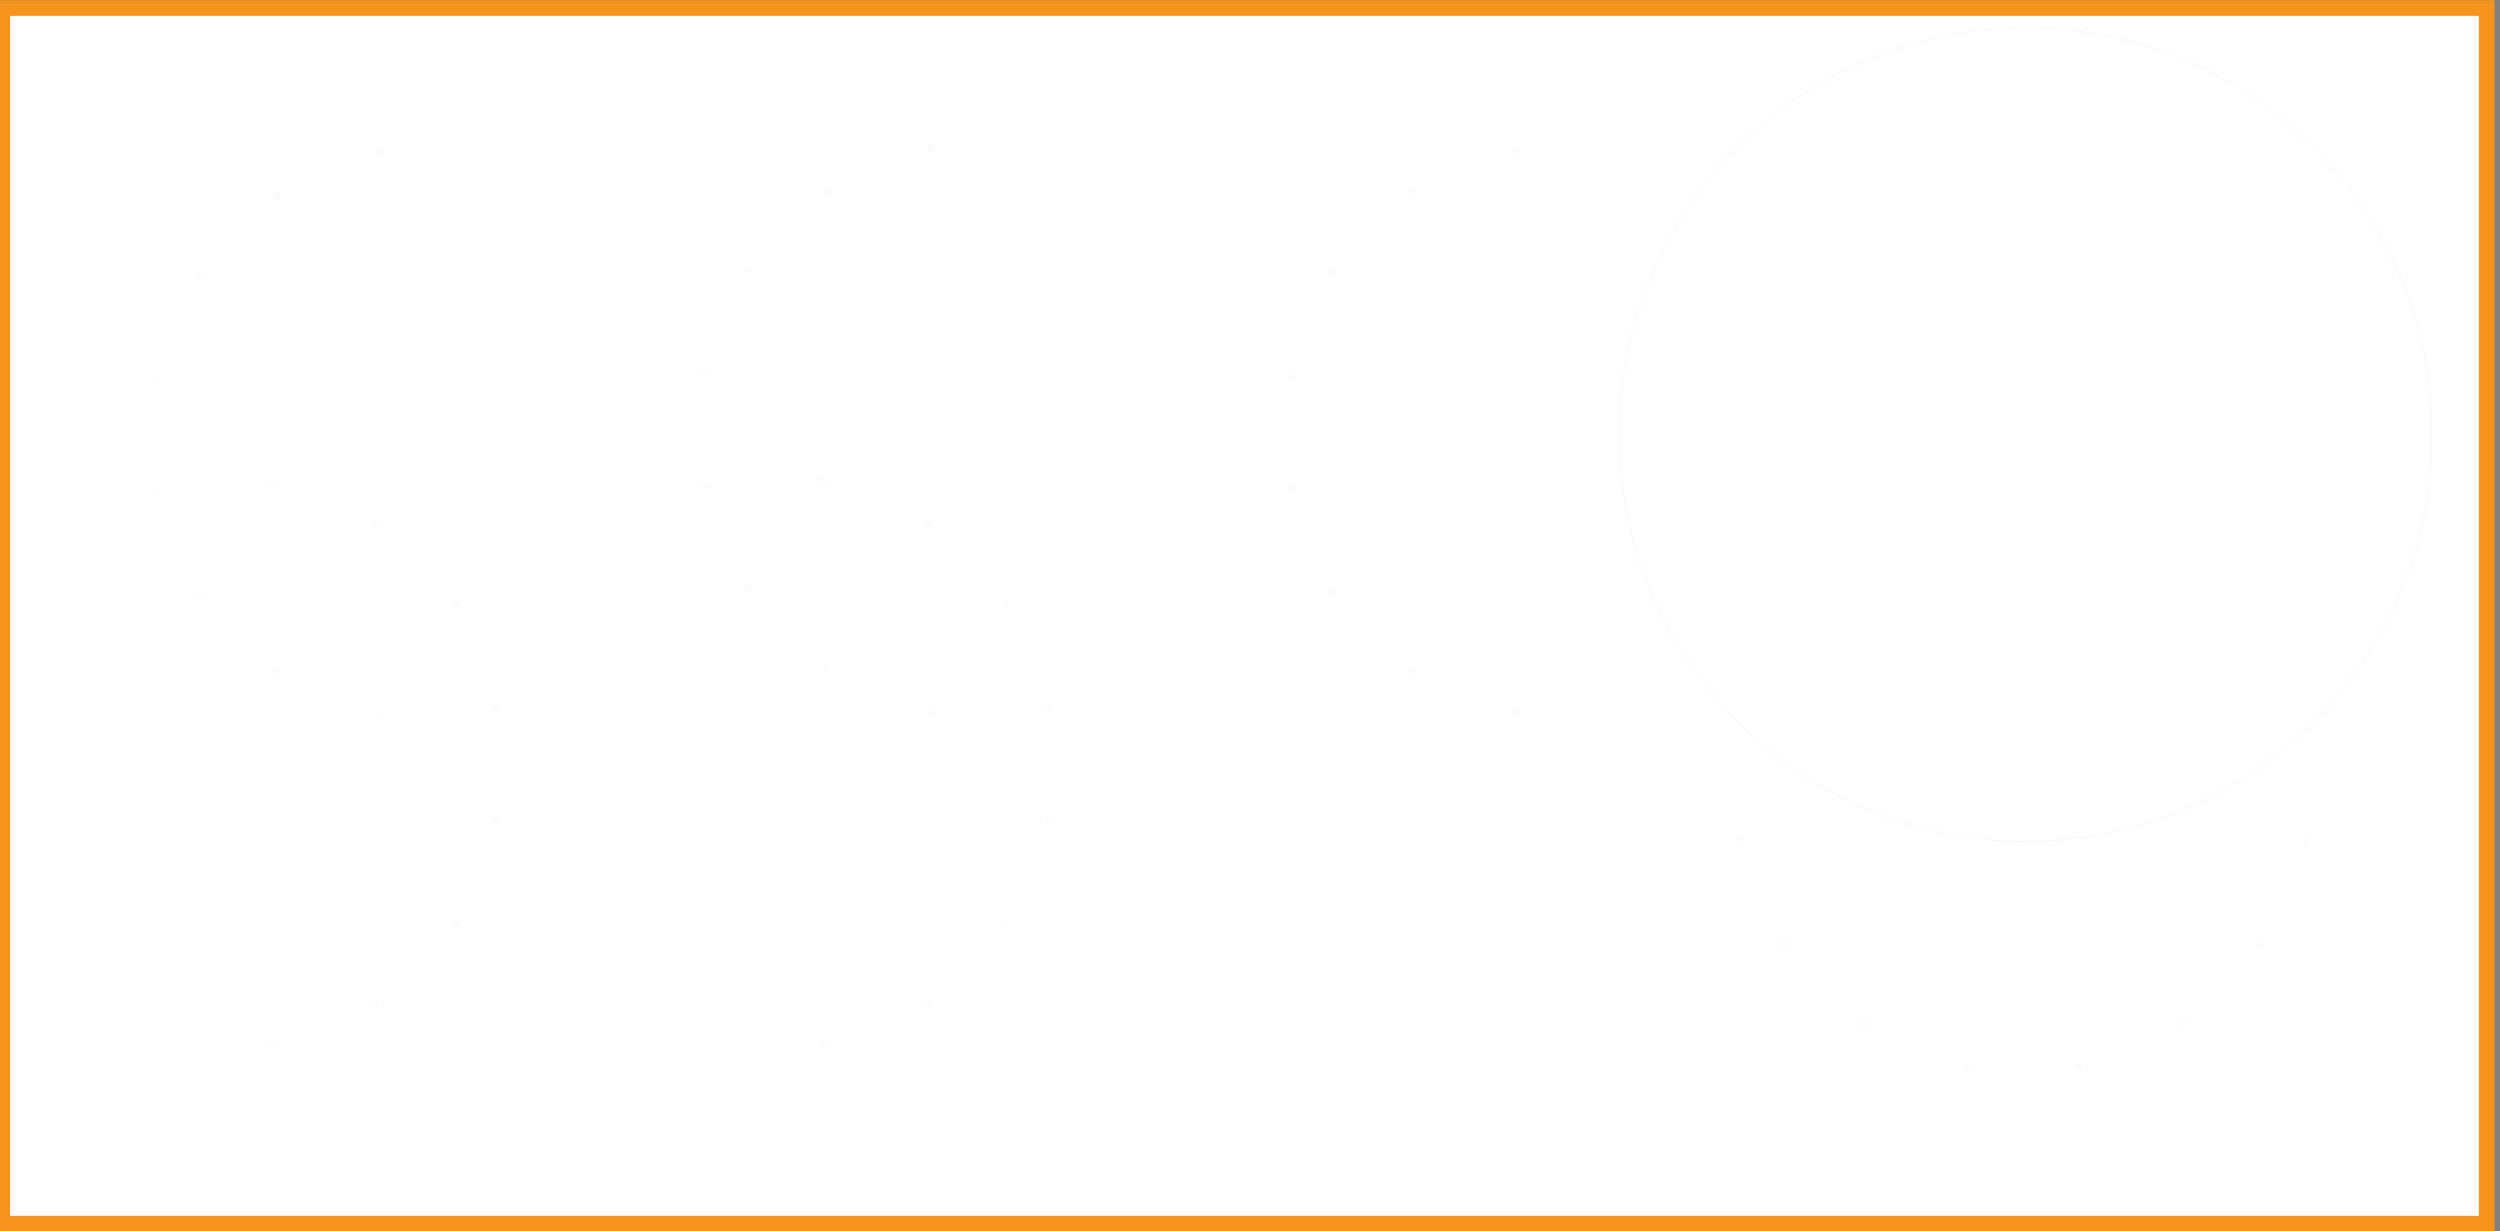 <?xml version="1.0" encoding="UTF-8" standalone="no"?>
<!-- Generator: Adobe Illustrator 9.0, SVG Export Plug-In  -->

<svg
   xmlns:dc="http://purl.org/dc/elements/1.1/"
   xmlns:cc="http://creativecommons.org/ns#"
   xmlns:rdf="http://www.w3.org/1999/02/22-rdf-syntax-ns#"
   xmlns:svg="http://www.w3.org/2000/svg"
   xmlns="http://www.w3.org/2000/svg"
   xmlns:sodipodi="http://sodipodi.sourceforge.net/DTD/sodipodi-0.dtd"
   xmlns:inkscape="http://www.inkscape.org/namespaces/inkscape"
   width="2834.648"
   height="1396.062"
   viewBox="0 0 2267.718 1116.85"
   xml:space="preserve"
   id="svg3804"
   sodipodi:version="0.32"
   inkscape:version="0.48.0 r9654"
   sodipodi:docname="led_cylinder_real_size_order.svg"
   inkscape:output_extension="org.inkscape.output.svg.inkscape"
   version="1.1"
   style="display:inline"><rect x="0" y="0" width="2267.718" height="1116.85" fill="#808080" stroke="none"/><defs
   id="defs3846">
		
		
		
		
		
		
		
	</defs><sodipodi:namedview
   inkscape:window-height="724"
   inkscape:window-width="1366"
   inkscape:pageshadow="2"
   inkscape:pageopacity="0.0"
   guidetolerance="10.0"
   gridtolerance="10.0"
   objecttolerance="10.0"
   borderopacity="1.0"
   bordercolor="#666666"
   pagecolor="#ffffff"
   id="base"
   inkscape:zoom="0.38254353"
   inkscape:cx="2347.5365"
   inkscape:cy="589.21373"
   inkscape:window-x="0"
   inkscape:window-y="25"
   inkscape:current-layer="svg3804"
   showgrid="true"
   inkscape:document-units="mm"
   units="mm"
   inkscape:window-maximized="1"
   inkscape:snap-global="false"><inkscape:grid
     type="xygrid"
     id="grid2995"
     empspacing="1"
     visible="true"
     enabled="true"
     snapvisiblegridlinesonly="true"
     units="mm"
     spacingx="1mm"
     spacingy="1mm" /></sodipodi:namedview>
	<path
   inkscape:connector-curvature="0"
   id="path3807"
   d="M 2262.718,1117.05 H -5 V 0.2 H 2262.718 V 1117.05 z"
   style="fill:#f6921e;fill-rule:nonzero;stroke:none" /><path
   inkscape:connector-curvature="0"
   id="path3809"
   d="M 2248.543,1102.878 H 9.173 V 14.373 H 2248.543 V 1102.877 z"
   style="fill:#ffffff;fill-rule:nonzero;stroke:none" /><path
   sodipodi:type="arc"
   style="fill:none;stroke:#0000ff;stroke-linejoin:round;stroke-miterlimit:4;stroke-opacity:1;stroke-width:0.027;stroke-dasharray:none"
   id="path4069-0"
   sodipodi:cx="637.79529"
   sodipodi:cy="651.96802"
   sodipodi:rx="354.33072"
   sodipodi:ry="354.33072"
   d="m 992.126,651.968 a 354.331,354.331 0 1 1 -708.661,0 354.331,354.331 0 1 1 708.661,0 z"
   transform="matrix(1.04,0,0,1.04,1174.213,-283.831)" />
<g
   inkscape:groupmode="layer"
   id="layer2"
   inkscape:label="holes"
   style="display:inline"><path
     inkscape:connector-curvature="0"
     id="path4069"
     d="m 391.85,25.711 c -203.519,0 -368.5,165.006 -368.5,368.525 0,203.519 164.981,368.5 368.5,368.5 l 0,-141.75 c -125.243,0 -226.775,-101.507 -226.775,-226.75 0,-125.243 101.532,-226.775 226.775,-226.775 l 0,-141.75 z"
     style="fill:none;stroke:#0000ff;stroke-width:0.028;stroke-linejoin:round;stroke-miterlimit:4;stroke-opacity:1;stroke-dasharray:none;display:inline" /><path
     sodipodi:type="arc"
     style="fill:none;stroke:#0000ff;stroke-width:0.192;stroke-linejoin:round;stroke-miterlimit:4;stroke-opacity:1;stroke-dasharray:none;display:inline"
     id="path3939"
     sodipodi:cx="371.625"
     sodipodi:cy="148.9375"
     sodipodi:rx="13.875"
     sodipodi:ry="14.375"
     d="m 385.5,148.938 a 13.875,14.375 0 1 1 -27.75,0 13.875,14.375 0 1 1 27.75,0 z"
     transform="matrix(0.15,0,0,0.145,290.189,116.962)"
     inkscape:transform-center-x="0.21785875"
     inkscape:transform-center-y="-1.4469776" /><path
     inkscape:transform-center-y="-1.4469776"
     inkscape:transform-center-x="0.21785875"
     transform="matrix(0.15,0,0,0.145,196.118,155.691)"
     d="m 385.5,148.938 a 13.875,14.375 0 1 1 -27.75,0 13.875,14.375 0 1 1 27.75,0 z"
     sodipodi:ry="14.375"
     sodipodi:rx="13.875"
     sodipodi:cy="148.9375"
     sodipodi:cx="371.625"
     id="path4541"
     style="fill:none;stroke:#0000ff;stroke-width:0.192;stroke-linejoin:round;stroke-miterlimit:4;stroke-opacity:1;stroke-dasharray:none;display:inline"
     sodipodi:type="arc" /><path
     sodipodi:type="arc"
     style="fill:none;stroke:#0000ff;stroke-width:0.192;stroke-linejoin:round;stroke-miterlimit:4;stroke-opacity:1;stroke-dasharray:none;display:inline"
     id="path4543"
     sodipodi:cx="371.625"
     sodipodi:cy="148.9375"
     sodipodi:rx="13.875"
     sodipodi:ry="14.375"
     d="m 385.5,148.938 a 13.875,14.375 0 1 1 -27.75,0 13.875,14.375 0 1 1 27.75,0 z"
     transform="matrix(0.15,0,0,0.145,124.134,227.533)"
     inkscape:transform-center-x="0.21785875"
     inkscape:transform-center-y="-1.4469776" /><path
     inkscape:transform-center-y="-1.4469776"
     inkscape:transform-center-x="0.21785875"
     transform="matrix(0.15,0,0,0.145,85.102,321.508)"
     d="m 385.5,148.938 a 13.875,14.375 0 1 1 -27.75,0 13.875,14.375 0 1 1 27.75,0 z"
     sodipodi:ry="14.375"
     sodipodi:rx="13.875"
     sodipodi:cy="148.9375"
     sodipodi:cx="371.625"
     id="path4545"
     style="fill:none;stroke:#0000ff;stroke-width:0.192;stroke-linejoin:round;stroke-miterlimit:4;stroke-opacity:1;stroke-dasharray:none;display:inline"
     sodipodi:type="arc" /><path
     sodipodi:type="arc"
     style="fill:none;stroke:#0000ff;stroke-width:0.192;stroke-linejoin:round;stroke-miterlimit:4;stroke-opacity:1;stroke-dasharray:none;display:inline"
     id="path4547"
     sodipodi:cx="371.625"
     sodipodi:cy="148.9375"
     sodipodi:rx="13.875"
     sodipodi:ry="14.375"
     d="m 385.5,148.938 a 13.875,14.375 0 1 1 -27.75,0 13.875,14.375 0 1 1 27.75,0 z"
     transform="matrix(0.15,0,0,0.145,85.173,423.331)"
     inkscape:transform-center-x="0.21785875"
     inkscape:transform-center-y="-1.4469776" /><path
     inkscape:transform-center-y="-1.4469776"
     inkscape:transform-center-x="0.21785875"
     transform="matrix(0.15,0,0,0.145,124.064,517.447)"
     d="m 385.5,148.938 a 13.875,14.375 0 1 1 -27.75,0 13.875,14.375 0 1 1 27.75,0 z"
     sodipodi:ry="14.375"
     sodipodi:rx="13.875"
     sodipodi:cy="148.9375"
     sodipodi:cx="371.625"
     id="path4549"
     style="fill:none;stroke:#0000ff;stroke-width:0.192;stroke-linejoin:round;stroke-miterlimit:4;stroke-opacity:1;stroke-dasharray:none;display:inline"
     sodipodi:type="arc" /><path
     sodipodi:type="arc"
     style="fill:none;stroke:#0000ff;stroke-width:0.192;stroke-linejoin:round;stroke-miterlimit:4;stroke-opacity:1;stroke-dasharray:none;display:inline"
     id="path4551"
     sodipodi:cx="371.625"
     sodipodi:cy="148.9375"
     sodipodi:rx="13.875"
     sodipodi:ry="14.375"
     d="m 385.5,148.938 a 13.875,14.375 0 1 1 -27.75,0 13.875,14.375 0 1 1 27.75,0 z"
     transform="matrix(0.15,0,0,0.145,196.151,589.259)"
     inkscape:transform-center-x="0.21785875"
     inkscape:transform-center-y="-1.4469776" /><path
     inkscape:transform-center-y="-1.4469776"
     inkscape:transform-center-x="0.21785875"
     transform="matrix(0.15,0,0,0.145,290.127,627.986)"
     d="m 385.5,148.938 a 13.875,14.375 0 1 1 -27.75,0 13.875,14.375 0 1 1 27.75,0 z"
     sodipodi:ry="14.375"
     sodipodi:rx="13.875"
     sodipodi:cy="148.9375"
     sodipodi:cx="371.625"
     id="path4553"
     style="fill:none;stroke:#0000ff;stroke-width:0.192;stroke-linejoin:round;stroke-miterlimit:4;stroke-opacity:1;stroke-dasharray:none;display:inline"
     sodipodi:type="arc" /></g><g
   inkscape:groupmode="layer"
   id="layer1"
   inkscape:label="Layer"
   style="display:none"><path
     inkscape:connector-curvature="0"
     id="path3914"
     d="M 35.427,465.907 396.85,394.015"
     style="fill:none;stroke:#000000;stroke-width:1.02px;stroke-linecap:butt;stroke-linejoin:miter;stroke-opacity:1" /><path
     inkscape:connector-curvature="0"
     id="path3916"
     d="M 90.451,598.745 396.85,394.015"
     style="fill:none;stroke:#000000;stroke-width:1.02px;stroke-linecap:butt;stroke-linejoin:miter;stroke-opacity:1" /><path
     inkscape:connector-curvature="0"
     id="path3918"
     d="M 192.121,700.415 396.85,394.015"
     style="fill:none;stroke:#000000;stroke-width:1.02px;stroke-linecap:butt;stroke-linejoin:miter;stroke-opacity:1" /><path
     inkscape:connector-curvature="0"
     id="path3920"
     d="M 324.959,755.439 396.85,394.015"
     style="fill:none;stroke:#000000;stroke-width:1.02px;stroke-linecap:butt;stroke-linejoin:miter;stroke-opacity:1" /><path
     inkscape:connector-curvature="0"
     id="path3922"
     d="M 35.427,322.124 396.85,394.015"
     style="fill:none;stroke:#000000;stroke-width:1.02px;stroke-linecap:butt;stroke-linejoin:miter;stroke-opacity:1" /><path
     inkscape:connector-curvature="0"
     id="path3924"
     d="M 90.451,189.286 396.85,394.015"
     style="fill:none;stroke:#000000;stroke-width:1.02px;stroke-linecap:butt;stroke-linejoin:miter;stroke-opacity:1" /><path
     inkscape:connector-curvature="0"
     id="path3926"
     d="M 192.121,87.616 396.85,394.015"
     style="fill:none;stroke:#000000;stroke-width:1.02px;stroke-linecap:butt;stroke-linejoin:miter;stroke-opacity:1" /><path
     inkscape:connector-curvature="0"
     id="path3928"
     d="M 324.959,32.592 396.85,394.015"
     style="fill:none;stroke:#000000;stroke-width:1.02px;stroke-linecap:butt;stroke-linejoin:miter;stroke-opacity:1" /><path
     sodipodi:type="arc"
     style="fill:none;stroke:#0000ff;stroke-linejoin:round;stroke-opacity:1"
     id="path3934"
     sodipodi:cx="469.48819"
     sodipodi:cy="465.9444"
     sodipodi:rx="292.32285"
     sodipodi:ry="292.32285"
     d="M 511.348,755.255 A 292.323,292.323 0 1 1 498.161,175.031 L 469.488,465.944 z"
     transform="matrix(0.89,0,0,0.891,-21.56,-20.956)"
     sodipodi:start="1.4271059"
     sodipodi:end="4.8106335" /></g><path
   inkscape:connector-curvature="0"
   id="path4069-4"
   d="m 200.284,1061.602 c 203.519,0 368.5,-165.006 368.5,-368.525 0,-203.519 -164.981,-368.5 -368.5,-368.5 l 0,141.75 c 125.243,0 226.775,101.507 226.775,226.75 0,125.243 -101.532,226.775 -226.775,226.775 l 0,141.75 z"
   style="fill:none;stroke:#0000ff;stroke-width:0.028;stroke-linejoin:round;stroke-miterlimit:4;stroke-opacity:1;stroke-dasharray:none;display:inline" /><path
   sodipodi:type="arc"
   style="fill:none;stroke:#0000ff;stroke-width:0.192;stroke-linejoin:round;stroke-miterlimit:4;stroke-opacity:1;stroke-dasharray:none;display:inline"
   id="path3939-9"
   sodipodi:cx="371.625"
   sodipodi:cy="148.9375"
   sodipodi:rx="13.875"
   sodipodi:ry="14.375"
   d="m 385.5,148.938 a 13.875,14.375 0 1 1 -27.75,0 13.875,14.375 0 1 1 27.75,0 z"
   transform="matrix(-0.15,0,0,-0.145,301.946,970.352)"
   inkscape:transform-center-x="0.21785875"
   inkscape:transform-center-y="-1.4469776" /><path
   inkscape:transform-center-y="-1.4469776"
   inkscape:transform-center-x="0.21785875"
   transform="matrix(-0.15,0,0,-0.145,396.017,931.623)"
   d="m 385.5,148.938 a 13.875,14.375 0 1 1 -27.75,0 13.875,14.375 0 1 1 27.75,0 z"
   sodipodi:ry="14.375"
   sodipodi:rx="13.875"
   sodipodi:cy="148.9375"
   sodipodi:cx="371.625"
   id="path4541-2"
   style="fill:none;stroke:#0000ff;stroke-width:0.192;stroke-linejoin:round;stroke-miterlimit:4;stroke-opacity:1;stroke-dasharray:none;display:inline"
   sodipodi:type="arc" /><path
   sodipodi:type="arc"
   style="fill:none;stroke:#0000ff;stroke-width:0.192;stroke-linejoin:round;stroke-miterlimit:4;stroke-opacity:1;stroke-dasharray:none;display:inline"
   id="path4543-0"
   sodipodi:cx="371.625"
   sodipodi:cy="148.9375"
   sodipodi:rx="13.875"
   sodipodi:ry="14.375"
   d="m 385.5,148.938 a 13.875,14.375 0 1 1 -27.75,0 13.875,14.375 0 1 1 27.75,0 z"
   transform="matrix(-0.15,0,0,-0.145,468,859.781)"
   inkscape:transform-center-x="0.21785875"
   inkscape:transform-center-y="-1.4469776" /><path
   inkscape:transform-center-y="-1.4469776"
   inkscape:transform-center-x="0.21785875"
   transform="matrix(-0.15,0,0,-0.145,507.033,765.806)"
   d="m 385.5,148.938 a 13.875,14.375 0 1 1 -27.75,0 13.875,14.375 0 1 1 27.75,0 z"
   sodipodi:ry="14.375"
   sodipodi:rx="13.875"
   sodipodi:cy="148.9375"
   sodipodi:cx="371.625"
   id="path4545-6"
   style="fill:none;stroke:#0000ff;stroke-width:0.192;stroke-linejoin:round;stroke-miterlimit:4;stroke-opacity:1;stroke-dasharray:none;display:inline"
   sodipodi:type="arc" /><path
   sodipodi:type="arc"
   style="fill:none;stroke:#0000ff;stroke-width:0.192;stroke-linejoin:round;stroke-miterlimit:4;stroke-opacity:1;stroke-dasharray:none;display:inline"
   id="path4547-8"
   sodipodi:cx="371.625"
   sodipodi:cy="148.9375"
   sodipodi:rx="13.875"
   sodipodi:ry="14.375"
   d="m 385.5,148.938 a 13.875,14.375 0 1 1 -27.75,0 13.875,14.375 0 1 1 27.75,0 z"
   transform="matrix(-0.15,0,0,-0.145,506.962,663.983)"
   inkscape:transform-center-x="0.21785875"
   inkscape:transform-center-y="-1.4469776" /><path
   inkscape:transform-center-y="-1.4469776"
   inkscape:transform-center-x="0.21785875"
   transform="matrix(-0.15,0,0,-0.145,468.071,569.867)"
   d="m 385.5,148.938 a 13.875,14.375 0 1 1 -27.75,0 13.875,14.375 0 1 1 27.75,0 z"
   sodipodi:ry="14.375"
   sodipodi:rx="13.875"
   sodipodi:cy="148.9375"
   sodipodi:cx="371.625"
   id="path4549-9"
   style="fill:none;stroke:#0000ff;stroke-width:0.192;stroke-linejoin:round;stroke-miterlimit:4;stroke-opacity:1;stroke-dasharray:none;display:inline"
   sodipodi:type="arc" /><path
   sodipodi:type="arc"
   style="fill:none;stroke:#0000ff;stroke-width:0.192;stroke-linejoin:round;stroke-miterlimit:4;stroke-opacity:1;stroke-dasharray:none;display:inline"
   id="path4551-2"
   sodipodi:cx="371.625"
   sodipodi:cy="148.9375"
   sodipodi:rx="13.875"
   sodipodi:ry="14.375"
   d="m 385.5,148.938 a 13.875,14.375 0 1 1 -27.75,0 13.875,14.375 0 1 1 27.75,0 z"
   transform="matrix(-0.15,0,0,-0.145,395.984,498.055)"
   inkscape:transform-center-x="0.21785875"
   inkscape:transform-center-y="-1.4469776" /><path
   inkscape:transform-center-y="-1.4469776"
   inkscape:transform-center-x="0.21785875"
   transform="matrix(-0.15,0,0,-0.145,302.008,459.328)"
   d="m 385.5,148.938 a 13.875,14.375 0 1 1 -27.75,0 13.875,14.375 0 1 1 27.75,0 z"
   sodipodi:ry="14.375"
   sodipodi:rx="13.875"
   sodipodi:cy="148.9375"
   sodipodi:cx="371.625"
   id="path4553-6"
   style="fill:none;stroke:#0000ff;stroke-width:0.192;stroke-linejoin:round;stroke-miterlimit:4;stroke-opacity:1;stroke-dasharray:none;display:inline"
   sodipodi:type="arc" /><path
   inkscape:connector-curvature="0"
   id="path4069-4-5"
   d="m 700.45,1060.551 c 203.519,0 368.5,-165.006 368.5,-368.525 0,-203.519 -164.981,-368.5 -368.5,-368.5 l 0,141.75 c 125.243,0 226.775,101.507 226.775,226.75 0,125.243 -101.532,226.775 -226.775,226.775 l 0,141.75 z"
   style="fill:none;stroke:#0000ff;stroke-width:0.028;stroke-linejoin:round;stroke-miterlimit:4;stroke-opacity:1;stroke-dasharray:none;display:inline" /><path
   sodipodi:type="arc"
   style="fill:none;stroke:#0000ff;stroke-width:0.192;stroke-linejoin:round;stroke-miterlimit:4;stroke-opacity:1;stroke-dasharray:none;display:inline"
   id="path3939-9-9"
   sodipodi:cx="371.625"
   sodipodi:cy="148.9375"
   sodipodi:rx="13.875"
   sodipodi:ry="14.375"
   d="m 385.5,148.938 a 13.875,14.375 0 1 1 -27.75,0 13.875,14.375 0 1 1 27.75,0 z"
   transform="matrix(-0.15,0,0,-0.145,802.112,969.3)"
   inkscape:transform-center-x="0.21785875"
   inkscape:transform-center-y="-1.4469776" /><path
   inkscape:transform-center-y="-1.4469776"
   inkscape:transform-center-x="0.21785875"
   transform="matrix(-0.15,0,0,-0.145,896.183,930.571)"
   d="m 385.5,148.938 a 13.875,14.375 0 1 1 -27.75,0 13.875,14.375 0 1 1 27.75,0 z"
   sodipodi:ry="14.375"
   sodipodi:rx="13.875"
   sodipodi:cy="148.9375"
   sodipodi:cx="371.625"
   id="path4541-2-4"
   style="fill:none;stroke:#0000ff;stroke-width:0.192;stroke-linejoin:round;stroke-miterlimit:4;stroke-opacity:1;stroke-dasharray:none;display:inline"
   sodipodi:type="arc" /><path
   sodipodi:type="arc"
   style="fill:none;stroke:#0000ff;stroke-width:0.192;stroke-linejoin:round;stroke-miterlimit:4;stroke-opacity:1;stroke-dasharray:none;display:inline"
   id="path4543-0-9"
   sodipodi:cx="371.625"
   sodipodi:cy="148.9375"
   sodipodi:rx="13.875"
   sodipodi:ry="14.375"
   d="m 385.5,148.938 a 13.875,14.375 0 1 1 -27.75,0 13.875,14.375 0 1 1 27.75,0 z"
   transform="matrix(-0.15,0,0,-0.145,968.166,858.729)"
   inkscape:transform-center-x="0.21785875"
   inkscape:transform-center-y="-1.4469776" /><path
   inkscape:transform-center-y="-1.4469776"
   inkscape:transform-center-x="0.21785875"
   transform="matrix(-0.15,0,0,-0.145,1007.199,764.754)"
   d="m 385.5,148.938 a 13.875,14.375 0 1 1 -27.75,0 13.875,14.375 0 1 1 27.75,0 z"
   sodipodi:ry="14.375"
   sodipodi:rx="13.875"
   sodipodi:cy="148.9375"
   sodipodi:cx="371.625"
   id="path4545-6-0"
   style="fill:none;stroke:#0000ff;stroke-width:0.192;stroke-linejoin:round;stroke-miterlimit:4;stroke-opacity:1;stroke-dasharray:none;display:inline"
   sodipodi:type="arc" /><path
   sodipodi:type="arc"
   style="fill:none;stroke:#0000ff;stroke-width:0.192;stroke-linejoin:round;stroke-miterlimit:4;stroke-opacity:1;stroke-dasharray:none;display:inline"
   id="path4547-8-9"
   sodipodi:cx="371.625"
   sodipodi:cy="148.9375"
   sodipodi:rx="13.875"
   sodipodi:ry="14.375"
   d="m 385.5,148.938 a 13.875,14.375 0 1 1 -27.75,0 13.875,14.375 0 1 1 27.75,0 z"
   transform="matrix(-0.15,0,0,-0.145,1007.128,662.931)"
   inkscape:transform-center-x="0.21785875"
   inkscape:transform-center-y="-1.4469776" /><path
   inkscape:transform-center-y="-1.4469776"
   inkscape:transform-center-x="0.21785875"
   transform="matrix(-0.15,0,0,-0.145,968.237,568.815)"
   d="m 385.5,148.938 a 13.875,14.375 0 1 1 -27.75,0 13.875,14.375 0 1 1 27.75,0 z"
   sodipodi:ry="14.375"
   sodipodi:rx="13.875"
   sodipodi:cy="148.9375"
   sodipodi:cx="371.625"
   id="path4549-9-1"
   style="fill:none;stroke:#0000ff;stroke-width:0.192;stroke-linejoin:round;stroke-miterlimit:4;stroke-opacity:1;stroke-dasharray:none;display:inline"
   sodipodi:type="arc" /><path
   sodipodi:type="arc"
   style="fill:none;stroke:#0000ff;stroke-width:0.192;stroke-linejoin:round;stroke-miterlimit:4;stroke-opacity:1;stroke-dasharray:none;display:inline"
   id="path4551-2-7"
   sodipodi:cx="371.625"
   sodipodi:cy="148.9375"
   sodipodi:rx="13.875"
   sodipodi:ry="14.375"
   d="m 385.5,148.938 a 13.875,14.375 0 1 1 -27.75,0 13.875,14.375 0 1 1 27.75,0 z"
   transform="matrix(-0.15,0,0,-0.145,896.15,497.003)"
   inkscape:transform-center-x="0.21785875"
   inkscape:transform-center-y="-1.4469776" /><path
   inkscape:transform-center-y="-1.4469776"
   inkscape:transform-center-x="0.21785875"
   transform="matrix(-0.15,0,0,-0.145,802.174,458.276)"
   d="m 385.5,148.938 a 13.875,14.375 0 1 1 -27.75,0 13.875,14.375 0 1 1 27.75,0 z"
   sodipodi:ry="14.375"
   sodipodi:rx="13.875"
   sodipodi:cy="148.9375"
   sodipodi:cx="371.625"
   id="path4553-6-7"
   style="fill:none;stroke:#0000ff;stroke-width:0.192;stroke-linejoin:round;stroke-miterlimit:4;stroke-opacity:1;stroke-dasharray:none;display:inline"
   sodipodi:type="arc" /><path
   inkscape:connector-curvature="0"
   id="path4069-9"
   d="m 889.672,21.48 c -203.519,0 -368.5,165.006 -368.5,368.525 0,203.519 164.981,368.5 368.5,368.5 l 0,-141.75 c -125.243,0 -226.775,-101.507 -226.775,-226.75 0,-125.243 101.532,-226.775 226.775,-226.775 l 0,-141.75 z"
   style="fill:none;stroke:#0000ff;stroke-width:0.028;stroke-linejoin:round;stroke-miterlimit:4;stroke-opacity:1;stroke-dasharray:none;display:inline" /><path
   sodipodi:type="arc"
   style="fill:none;stroke:#0000ff;stroke-width:0.192;stroke-linejoin:round;stroke-miterlimit:4;stroke-opacity:1;stroke-dasharray:none;display:inline"
   id="path3939-7"
   sodipodi:cx="371.625"
   sodipodi:cy="148.9375"
   sodipodi:rx="13.875"
   sodipodi:ry="14.375"
   d="m 385.5,148.938 a 13.875,14.375 0 1 1 -27.75,0 13.875,14.375 0 1 1 27.75,0 z"
   transform="matrix(0.15,0,0,0.145,788.01,112.731)"
   inkscape:transform-center-x="0.21785875"
   inkscape:transform-center-y="-1.4469776" /><path
   inkscape:transform-center-y="-1.4469776"
   inkscape:transform-center-x="0.21785875"
   transform="matrix(0.15,0,0,0.145,693.939,151.46)"
   d="m 385.5,148.938 a 13.875,14.375 0 1 1 -27.75,0 13.875,14.375 0 1 1 27.75,0 z"
   sodipodi:ry="14.375"
   sodipodi:rx="13.875"
   sodipodi:cy="148.9375"
   sodipodi:cx="371.625"
   id="path4541-7"
   style="fill:none;stroke:#0000ff;stroke-width:0.192;stroke-linejoin:round;stroke-miterlimit:4;stroke-opacity:1;stroke-dasharray:none;display:inline"
   sodipodi:type="arc" /><path
   sodipodi:type="arc"
   style="fill:none;stroke:#0000ff;stroke-width:0.192;stroke-linejoin:round;stroke-miterlimit:4;stroke-opacity:1;stroke-dasharray:none;display:inline"
   id="path4543-6"
   sodipodi:cx="371.625"
   sodipodi:cy="148.9375"
   sodipodi:rx="13.875"
   sodipodi:ry="14.375"
   d="m 385.5,148.938 a 13.875,14.375 0 1 1 -27.75,0 13.875,14.375 0 1 1 27.75,0 z"
   transform="matrix(0.15,0,0,0.145,621.956,223.302)"
   inkscape:transform-center-x="0.21785875"
   inkscape:transform-center-y="-1.4469776" /><path
   inkscape:transform-center-y="-1.4469776"
   inkscape:transform-center-x="0.21785875"
   transform="matrix(0.15,0,0,0.145,582.924,317.277)"
   d="m 385.5,148.938 a 13.875,14.375 0 1 1 -27.75,0 13.875,14.375 0 1 1 27.75,0 z"
   sodipodi:ry="14.375"
   sodipodi:rx="13.875"
   sodipodi:cy="148.9375"
   sodipodi:cx="371.625"
   id="path4545-7"
   style="fill:none;stroke:#0000ff;stroke-width:0.192;stroke-linejoin:round;stroke-miterlimit:4;stroke-opacity:1;stroke-dasharray:none;display:inline"
   sodipodi:type="arc" /><path
   sodipodi:type="arc"
   style="fill:none;stroke:#0000ff;stroke-width:0.192;stroke-linejoin:round;stroke-miterlimit:4;stroke-opacity:1;stroke-dasharray:none;display:inline"
   id="path4547-3"
   sodipodi:cx="371.625"
   sodipodi:cy="148.9375"
   sodipodi:rx="13.875"
   sodipodi:ry="14.375"
   d="m 385.5,148.938 a 13.875,14.375 0 1 1 -27.75,0 13.875,14.375 0 1 1 27.75,0 z"
   transform="matrix(0.15,0,0,0.145,582.994,419.1)"
   inkscape:transform-center-x="0.21785875"
   inkscape:transform-center-y="-1.4469776" /><path
   inkscape:transform-center-y="-1.4469776"
   inkscape:transform-center-x="0.21785875"
   transform="matrix(0.15,0,0,0.145,621.885,513.216)"
   d="m 385.5,148.938 a 13.875,14.375 0 1 1 -27.75,0 13.875,14.375 0 1 1 27.75,0 z"
   sodipodi:ry="14.375"
   sodipodi:rx="13.875"
   sodipodi:cy="148.9375"
   sodipodi:cx="371.625"
   id="path4549-6"
   style="fill:none;stroke:#0000ff;stroke-width:0.192;stroke-linejoin:round;stroke-miterlimit:4;stroke-opacity:1;stroke-dasharray:none;display:inline"
   sodipodi:type="arc" /><path
   sodipodi:type="arc"
   style="fill:none;stroke:#0000ff;stroke-width:0.192;stroke-linejoin:round;stroke-miterlimit:4;stroke-opacity:1;stroke-dasharray:none;display:inline"
   id="path4551-5"
   sodipodi:cx="371.625"
   sodipodi:cy="148.9375"
   sodipodi:rx="13.875"
   sodipodi:ry="14.375"
   d="m 385.5,148.938 a 13.875,14.375 0 1 1 -27.75,0 13.875,14.375 0 1 1 27.75,0 z"
   transform="matrix(0.15,0,0,0.145,693.972,585.028)"
   inkscape:transform-center-x="0.21785875"
   inkscape:transform-center-y="-1.4469776" /><path
   inkscape:transform-center-y="-1.4469776"
   inkscape:transform-center-x="0.21785875"
   transform="matrix(0.15,0,0,0.145,787.948,623.755)"
   d="m 385.5,148.938 a 13.875,14.375 0 1 1 -27.75,0 13.875,14.375 0 1 1 27.75,0 z"
   sodipodi:ry="14.375"
   sodipodi:rx="13.875"
   sodipodi:cy="148.9375"
   sodipodi:cx="371.625"
   id="path4553-63"
   style="fill:none;stroke:#0000ff;stroke-width:0.192;stroke-linejoin:round;stroke-miterlimit:4;stroke-opacity:1;stroke-dasharray:none;display:inline"
   sodipodi:type="arc" /><path
   inkscape:connector-curvature="0"
   id="path4069-1"
   d="m 1421.661,23.429 c -203.519,0 -368.5,165.006 -368.5,368.525 0,203.519 164.981,368.5 368.5,368.5 l 0,-141.75 c -125.243,0 -226.775,-101.507 -226.775,-226.75 0,-125.243 101.532,-226.775 226.775,-226.775 l 0,-141.75 z"
   style="fill:none;stroke:#0000ff;stroke-width:0.028;stroke-linejoin:round;stroke-miterlimit:4;stroke-opacity:1;stroke-dasharray:none;display:inline" /><path
   sodipodi:type="arc"
   style="fill:none;stroke:#0000ff;stroke-width:0.192;stroke-linejoin:round;stroke-miterlimit:4;stroke-opacity:1;stroke-dasharray:none;display:inline"
   id="path3939-2"
   sodipodi:cx="371.625"
   sodipodi:cy="148.9375"
   sodipodi:rx="13.875"
   sodipodi:ry="14.375"
   d="m 385.5,148.938 a 13.875,14.375 0 1 1 -27.75,0 13.875,14.375 0 1 1 27.75,0 z"
   transform="matrix(0.15,0,0,0.145,1319.999,114.679)"
   inkscape:transform-center-x="0.21785875"
   inkscape:transform-center-y="-1.4469776" /><path
   inkscape:transform-center-y="-1.4469776"
   inkscape:transform-center-x="0.21785875"
   transform="matrix(0.15,0,0,0.145,1225.929,153.409)"
   d="m 385.5,148.938 a 13.875,14.375 0 1 1 -27.75,0 13.875,14.375 0 1 1 27.75,0 z"
   sodipodi:ry="14.375"
   sodipodi:rx="13.875"
   sodipodi:cy="148.9375"
   sodipodi:cx="371.625"
   id="path4541-9"
   style="fill:none;stroke:#0000ff;stroke-width:0.192;stroke-linejoin:round;stroke-miterlimit:4;stroke-opacity:1;stroke-dasharray:none;display:inline"
   sodipodi:type="arc" /><path
   sodipodi:type="arc"
   style="fill:none;stroke:#0000ff;stroke-width:0.192;stroke-linejoin:round;stroke-miterlimit:4;stroke-opacity:1;stroke-dasharray:none;display:inline"
   id="path4543-3"
   sodipodi:cx="371.625"
   sodipodi:cy="148.9375"
   sodipodi:rx="13.875"
   sodipodi:ry="14.375"
   d="m 385.5,148.938 a 13.875,14.375 0 1 1 -27.75,0 13.875,14.375 0 1 1 27.75,0 z"
   transform="matrix(0.15,0,0,0.145,1153.945,225.251)"
   inkscape:transform-center-x="0.21785875"
   inkscape:transform-center-y="-1.4469776" /><path
   inkscape:transform-center-y="-1.4469776"
   inkscape:transform-center-x="0.21785875"
   transform="matrix(0.15,0,0,0.145,1114.913,319.225)"
   d="m 385.5,148.938 a 13.875,14.375 0 1 1 -27.75,0 13.875,14.375 0 1 1 27.75,0 z"
   sodipodi:ry="14.375"
   sodipodi:rx="13.875"
   sodipodi:cy="148.9375"
   sodipodi:cx="371.625"
   id="path4545-9"
   style="fill:none;stroke:#0000ff;stroke-width:0.192;stroke-linejoin:round;stroke-miterlimit:4;stroke-opacity:1;stroke-dasharray:none;display:inline"
   sodipodi:type="arc" /><path
   sodipodi:type="arc"
   style="fill:none;stroke:#0000ff;stroke-width:0.192;stroke-linejoin:round;stroke-miterlimit:4;stroke-opacity:1;stroke-dasharray:none;display:inline"
   id="path4547-0"
   sodipodi:cx="371.625"
   sodipodi:cy="148.9375"
   sodipodi:rx="13.875"
   sodipodi:ry="14.375"
   d="m 385.5,148.938 a 13.875,14.375 0 1 1 -27.75,0 13.875,14.375 0 1 1 27.75,0 z"
   transform="matrix(0.15,0,0,0.145,1114.984,421.049)"
   inkscape:transform-center-x="0.21785875"
   inkscape:transform-center-y="-1.4469776" /><path
   inkscape:transform-center-y="-1.4469776"
   inkscape:transform-center-x="0.21785875"
   transform="matrix(0.15,0,0,0.145,1153.874,515.165)"
   d="m 385.5,148.938 a 13.875,14.375 0 1 1 -27.75,0 13.875,14.375 0 1 1 27.75,0 z"
   sodipodi:ry="14.375"
   sodipodi:rx="13.875"
   sodipodi:cy="148.9375"
   sodipodi:cx="371.625"
   id="path4549-8"
   style="fill:none;stroke:#0000ff;stroke-width:0.192;stroke-linejoin:round;stroke-miterlimit:4;stroke-opacity:1;stroke-dasharray:none;display:inline"
   sodipodi:type="arc" /><path
   sodipodi:type="arc"
   style="fill:none;stroke:#0000ff;stroke-width:0.192;stroke-linejoin:round;stroke-miterlimit:4;stroke-opacity:1;stroke-dasharray:none;display:inline"
   id="path4551-8"
   sodipodi:cx="371.625"
   sodipodi:cy="148.9375"
   sodipodi:rx="13.875"
   sodipodi:ry="14.375"
   d="m 385.5,148.938 a 13.875,14.375 0 1 1 -27.75,0 13.875,14.375 0 1 1 27.75,0 z"
   transform="matrix(0.15,0,0,0.145,1225.961,586.977)"
   inkscape:transform-center-x="0.21785875"
   inkscape:transform-center-y="-1.4469776" /><path
   inkscape:transform-center-y="-1.4469776"
   inkscape:transform-center-x="0.21785875"
   transform="matrix(0.15,0,0,0.145,1319.938,625.703)"
   d="m 385.5,148.938 a 13.875,14.375 0 1 1 -27.75,0 13.875,14.375 0 1 1 27.75,0 z"
   sodipodi:ry="14.375"
   sodipodi:rx="13.875"
   sodipodi:cy="148.9375"
   sodipodi:cx="371.625"
   id="path4553-5"
   style="fill:none;stroke:#0000ff;stroke-width:0.192;stroke-linejoin:round;stroke-miterlimit:4;stroke-opacity:1;stroke-dasharray:none;display:inline"
   sodipodi:type="arc" /><path
   inkscape:connector-curvature="0"
   id="path4069-96"
   d="m 1467.143,716.297 c 0,203.519 165.006,368.5 368.525,368.5 203.519,0 368.5,-164.981 368.5,-368.5 l -141.75,0 c 0,125.243 -101.507,226.775 -226.75,226.775 -125.243,0 -226.775,-101.532 -226.775,-226.775 l -141.75,0 z"
   style="fill:none;stroke:#0000ff;stroke-width:0.028;stroke-linejoin:round;stroke-miterlimit:4;stroke-opacity:1;stroke-dasharray:none;display:inline" /><path
   sodipodi:type="arc"
   style="fill:none;stroke:#0000ff;stroke-width:0.192;stroke-linejoin:round;stroke-miterlimit:4;stroke-opacity:1;stroke-dasharray:none;display:inline"
   id="path3939-3"
   sodipodi:cx="371.625"
   sodipodi:cy="148.9375"
   sodipodi:rx="13.875"
   sodipodi:ry="14.375"
   d="m 385.5,148.938 a 13.875,14.375 0 1 1 -27.75,0 13.875,14.375 0 1 1 27.75,0 z"
   transform="matrix(0,-0.15,0.145,0,1558.394,817.958)"
   inkscape:transform-center-x="0.21785875"
   inkscape:transform-center-y="-1.4469776" /><path
   inkscape:transform-center-y="-1.4469776"
   inkscape:transform-center-x="0.21785875"
   transform="matrix(0,-0.15,0.145,0,1597.123,912.029)"
   d="m 385.5,148.938 a 13.875,14.375 0 1 1 -27.75,0 13.875,14.375 0 1 1 27.75,0 z"
   sodipodi:ry="14.375"
   sodipodi:rx="13.875"
   sodipodi:cy="148.9375"
   sodipodi:cx="371.625"
   id="path4541-8"
   style="fill:none;stroke:#0000ff;stroke-width:0.192;stroke-linejoin:round;stroke-miterlimit:4;stroke-opacity:1;stroke-dasharray:none;display:inline"
   sodipodi:type="arc" /><path
   sodipodi:type="arc"
   style="fill:none;stroke:#0000ff;stroke-width:0.192;stroke-linejoin:round;stroke-miterlimit:4;stroke-opacity:1;stroke-dasharray:none;display:inline"
   id="path4543-5"
   sodipodi:cx="371.625"
   sodipodi:cy="148.9375"
   sodipodi:rx="13.875"
   sodipodi:ry="14.375"
   d="m 385.5,148.938 a 13.875,14.375 0 1 1 -27.75,0 13.875,14.375 0 1 1 27.75,0 z"
   transform="matrix(0,-0.15,0.145,0,1668.965,984.013)"
   inkscape:transform-center-x="0.21785875"
   inkscape:transform-center-y="-1.4469776" /><path
   inkscape:transform-center-y="-1.4469776"
   inkscape:transform-center-x="0.21785875"
   transform="matrix(0,-0.15,0.145,0,1762.94,1023.045)"
   d="m 385.5,148.938 a 13.875,14.375 0 1 1 -27.75,0 13.875,14.375 0 1 1 27.75,0 z"
   sodipodi:ry="14.375"
   sodipodi:rx="13.875"
   sodipodi:cy="148.9375"
   sodipodi:cx="371.625"
   id="path4545-61"
   style="fill:none;stroke:#0000ff;stroke-width:0.192;stroke-linejoin:round;stroke-miterlimit:4;stroke-opacity:1;stroke-dasharray:none;display:inline"
   sodipodi:type="arc" /><path
   sodipodi:type="arc"
   style="fill:none;stroke:#0000ff;stroke-width:0.192;stroke-linejoin:round;stroke-miterlimit:4;stroke-opacity:1;stroke-dasharray:none;display:inline"
   id="path4547-1"
   sodipodi:cx="371.625"
   sodipodi:cy="148.9375"
   sodipodi:rx="13.875"
   sodipodi:ry="14.375"
   d="m 385.5,148.938 a 13.875,14.375 0 1 1 -27.75,0 13.875,14.375 0 1 1 27.75,0 z"
   transform="matrix(0,-0.15,0.145,0,1864.763,1022.974)"
   inkscape:transform-center-x="0.21785875"
   inkscape:transform-center-y="-1.4469776" /><path
   inkscape:transform-center-y="-1.4469776"
   inkscape:transform-center-x="0.21785875"
   transform="matrix(0,-0.15,0.145,0,1958.879,984.083)"
   d="m 385.5,148.938 a 13.875,14.375 0 1 1 -27.75,0 13.875,14.375 0 1 1 27.75,0 z"
   sodipodi:ry="14.375"
   sodipodi:rx="13.875"
   sodipodi:cy="148.9375"
   sodipodi:cx="371.625"
   id="path4549-5"
   style="fill:none;stroke:#0000ff;stroke-width:0.192;stroke-linejoin:round;stroke-miterlimit:4;stroke-opacity:1;stroke-dasharray:none;display:inline"
   sodipodi:type="arc" /><path
   sodipodi:type="arc"
   style="fill:none;stroke:#0000ff;stroke-width:0.192;stroke-linejoin:round;stroke-miterlimit:4;stroke-opacity:1;stroke-dasharray:none;display:inline"
   id="path4551-9"
   sodipodi:cx="371.625"
   sodipodi:cy="148.9375"
   sodipodi:rx="13.875"
   sodipodi:ry="14.375"
   d="m 385.5,148.938 a 13.875,14.375 0 1 1 -27.75,0 13.875,14.375 0 1 1 27.75,0 z"
   transform="matrix(0,-0.15,0.145,0,2030.691,911.996)"
   inkscape:transform-center-x="0.21785875"
   inkscape:transform-center-y="-1.4469776" /><path
   inkscape:transform-center-y="-1.4469776"
   inkscape:transform-center-x="0.21785875"
   transform="matrix(0,-0.15,0.145,0,2069.418,818.02)"
   d="m 385.5,148.938 a 13.875,14.375 0 1 1 -27.75,0 13.875,14.375 0 1 1 27.75,0 z"
   sodipodi:ry="14.375"
   sodipodi:rx="13.875"
   sodipodi:cy="148.9375"
   sodipodi:cx="371.625"
   id="path4553-8"
   style="fill:none;stroke:#0000ff;stroke-width:0.192;stroke-linejoin:round;stroke-miterlimit:4;stroke-opacity:1;stroke-dasharray:none;display:inline"
   sodipodi:type="arc" /></svg>